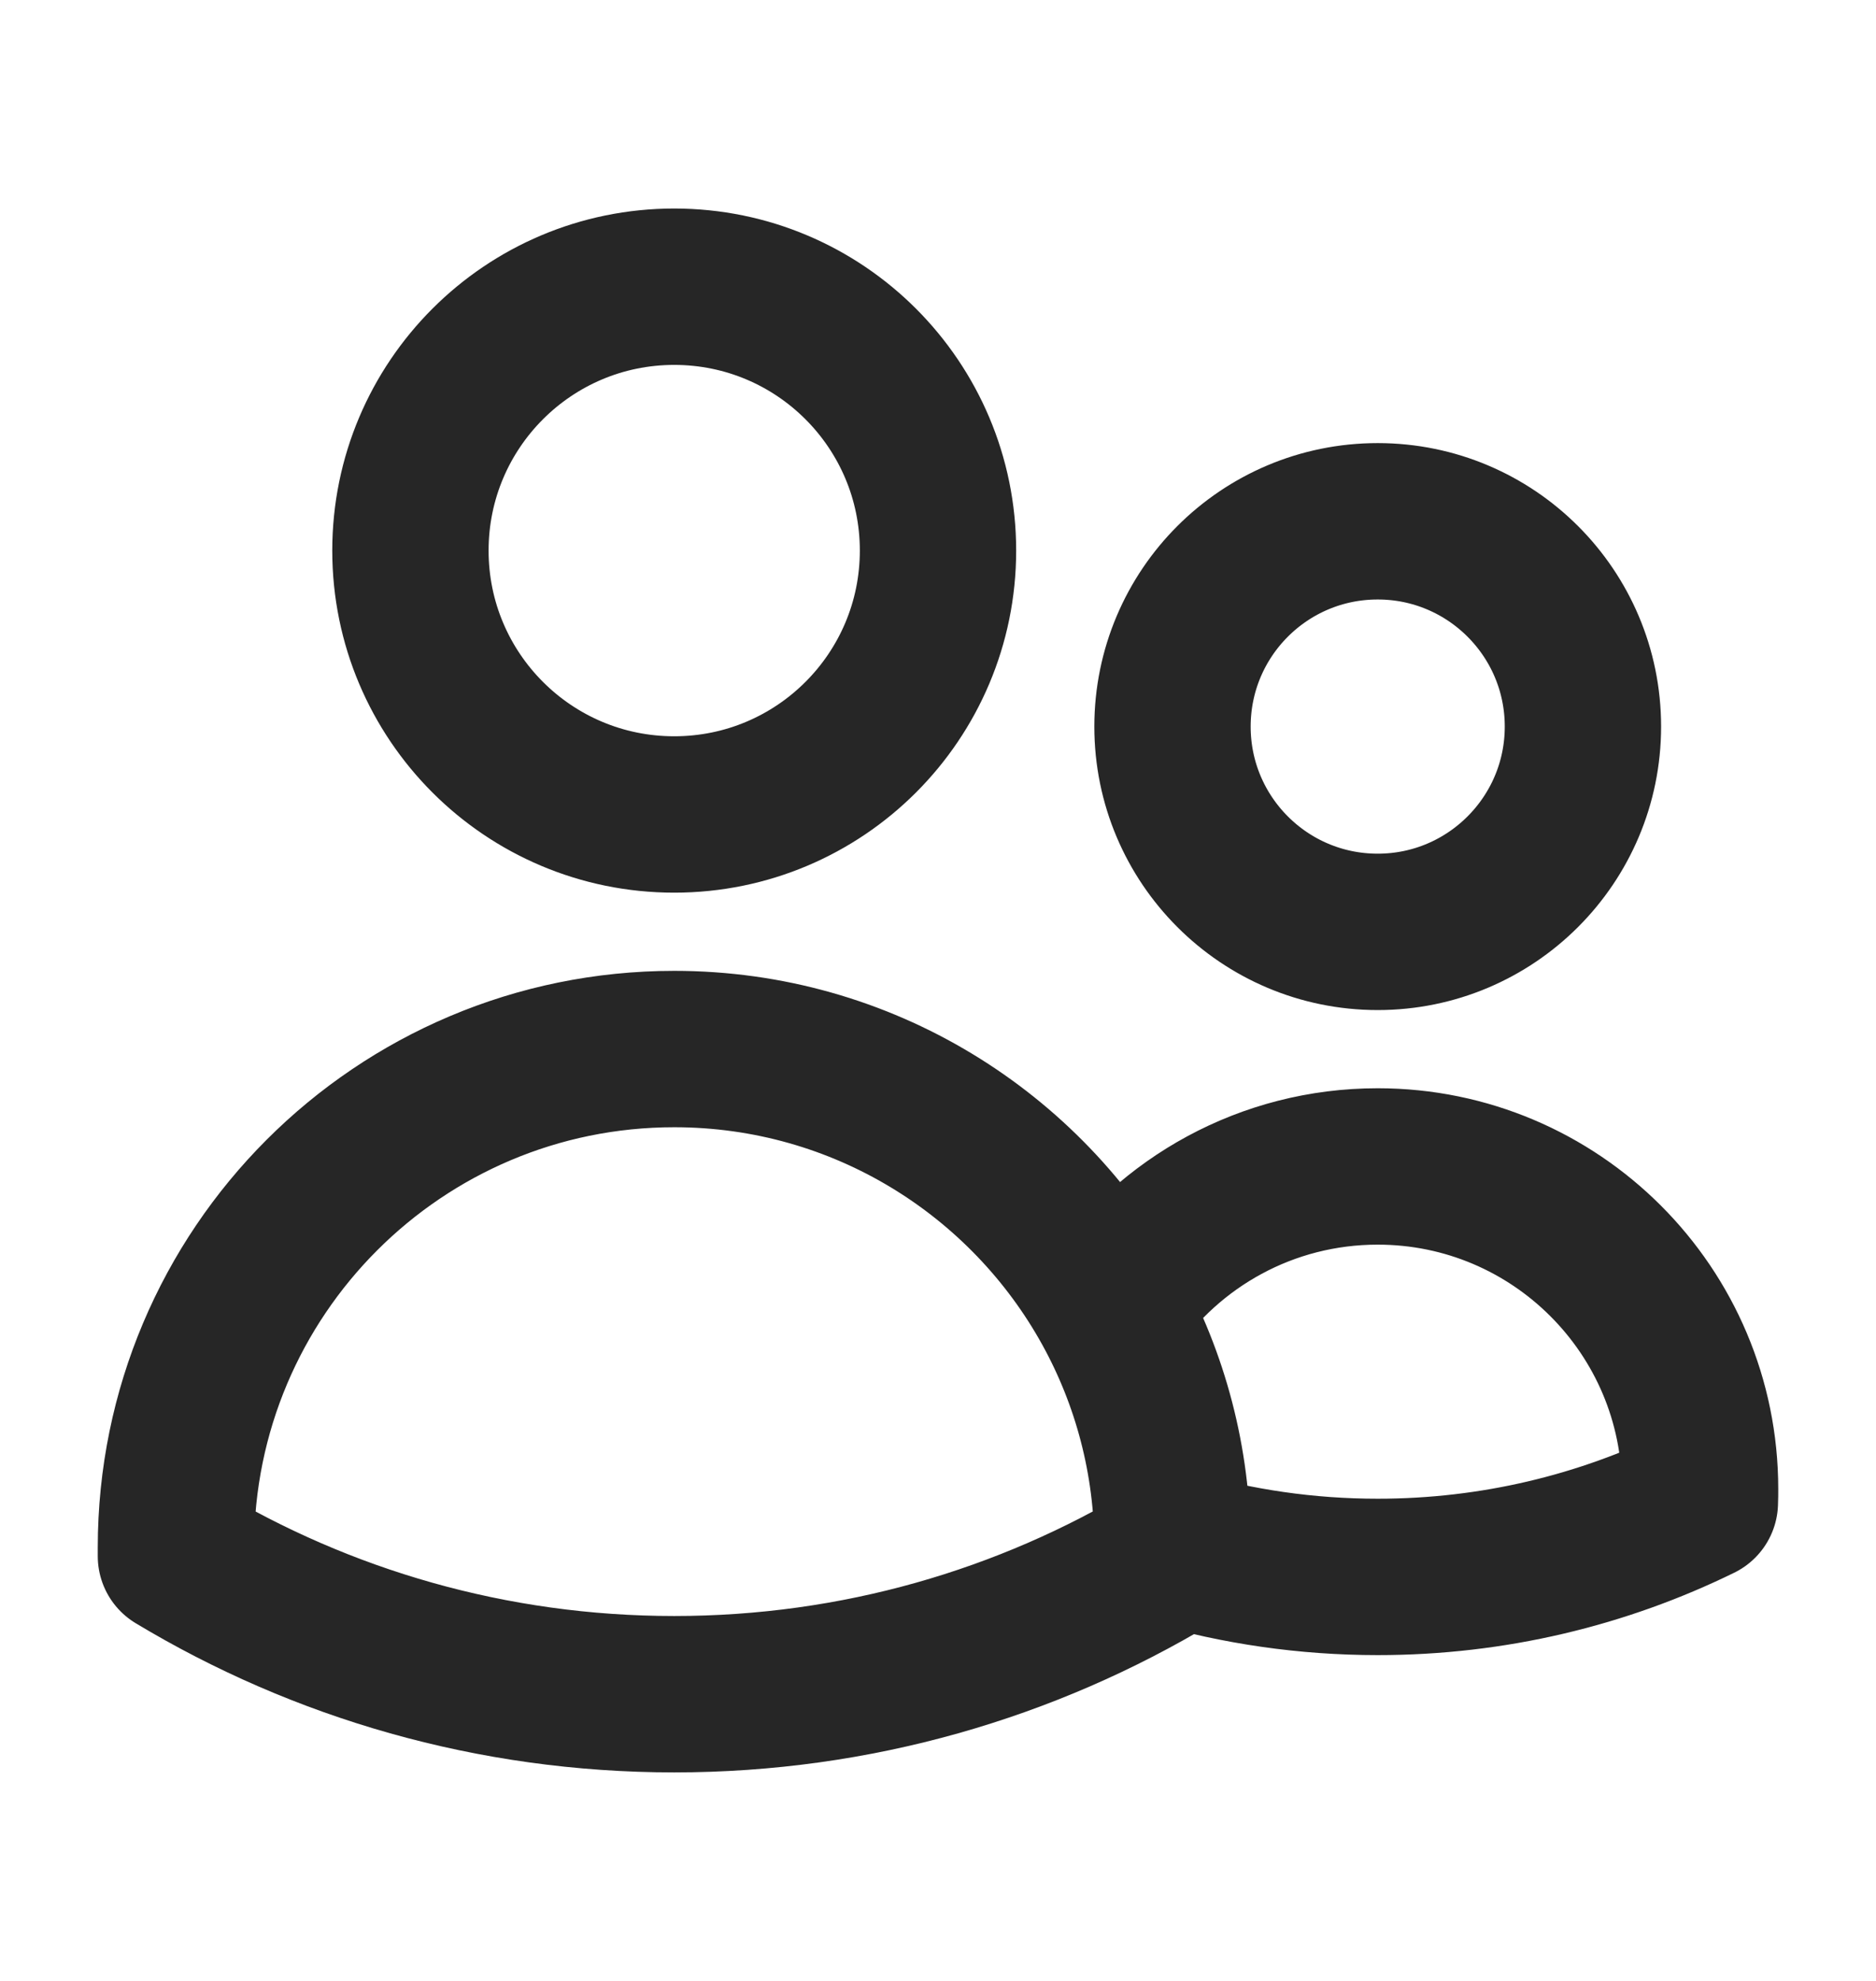 <svg width="18" height="19" viewBox="0 0 18 19" fill="none" xmlns="http://www.w3.org/2000/svg">
<path d="M11.25 14.846C11.875 15.027 12.535 15.125 13.219 15.125C14.328 15.125 15.377 14.868 16.31 14.411C16.312 14.368 16.312 14.325 16.312 14.281C16.312 12.573 14.927 11.188 13.219 11.188C12.155 11.188 11.217 11.724 10.66 12.541M11.25 14.846V14.844C11.25 14.009 11.036 13.224 10.66 12.541M11.25 14.846C11.25 14.872 11.25 14.899 11.249 14.926C9.853 15.766 8.217 16.25 6.469 16.25C4.72 16.25 3.084 15.766 1.688 14.926C1.688 14.899 1.688 14.871 1.688 14.844C1.688 12.203 3.828 10.062 6.469 10.062C8.275 10.062 9.847 11.064 10.66 12.541M9 5.281C9 6.679 7.867 7.812 6.469 7.812C5.071 7.812 3.938 6.679 3.938 5.281C3.938 3.883 5.071 2.75 6.469 2.75C7.867 2.75 9 3.883 9 5.281ZM15.188 6.969C15.188 8.056 14.306 8.938 13.219 8.938C12.131 8.938 11.25 8.056 11.25 6.969C11.25 5.881 12.131 5 13.219 5C14.306 5 15.188 5.881 15.188 6.969Z" stroke="#262626" stroke-width="1.5" stroke-linecap="round" stroke-linejoin="round"/>
</svg>

